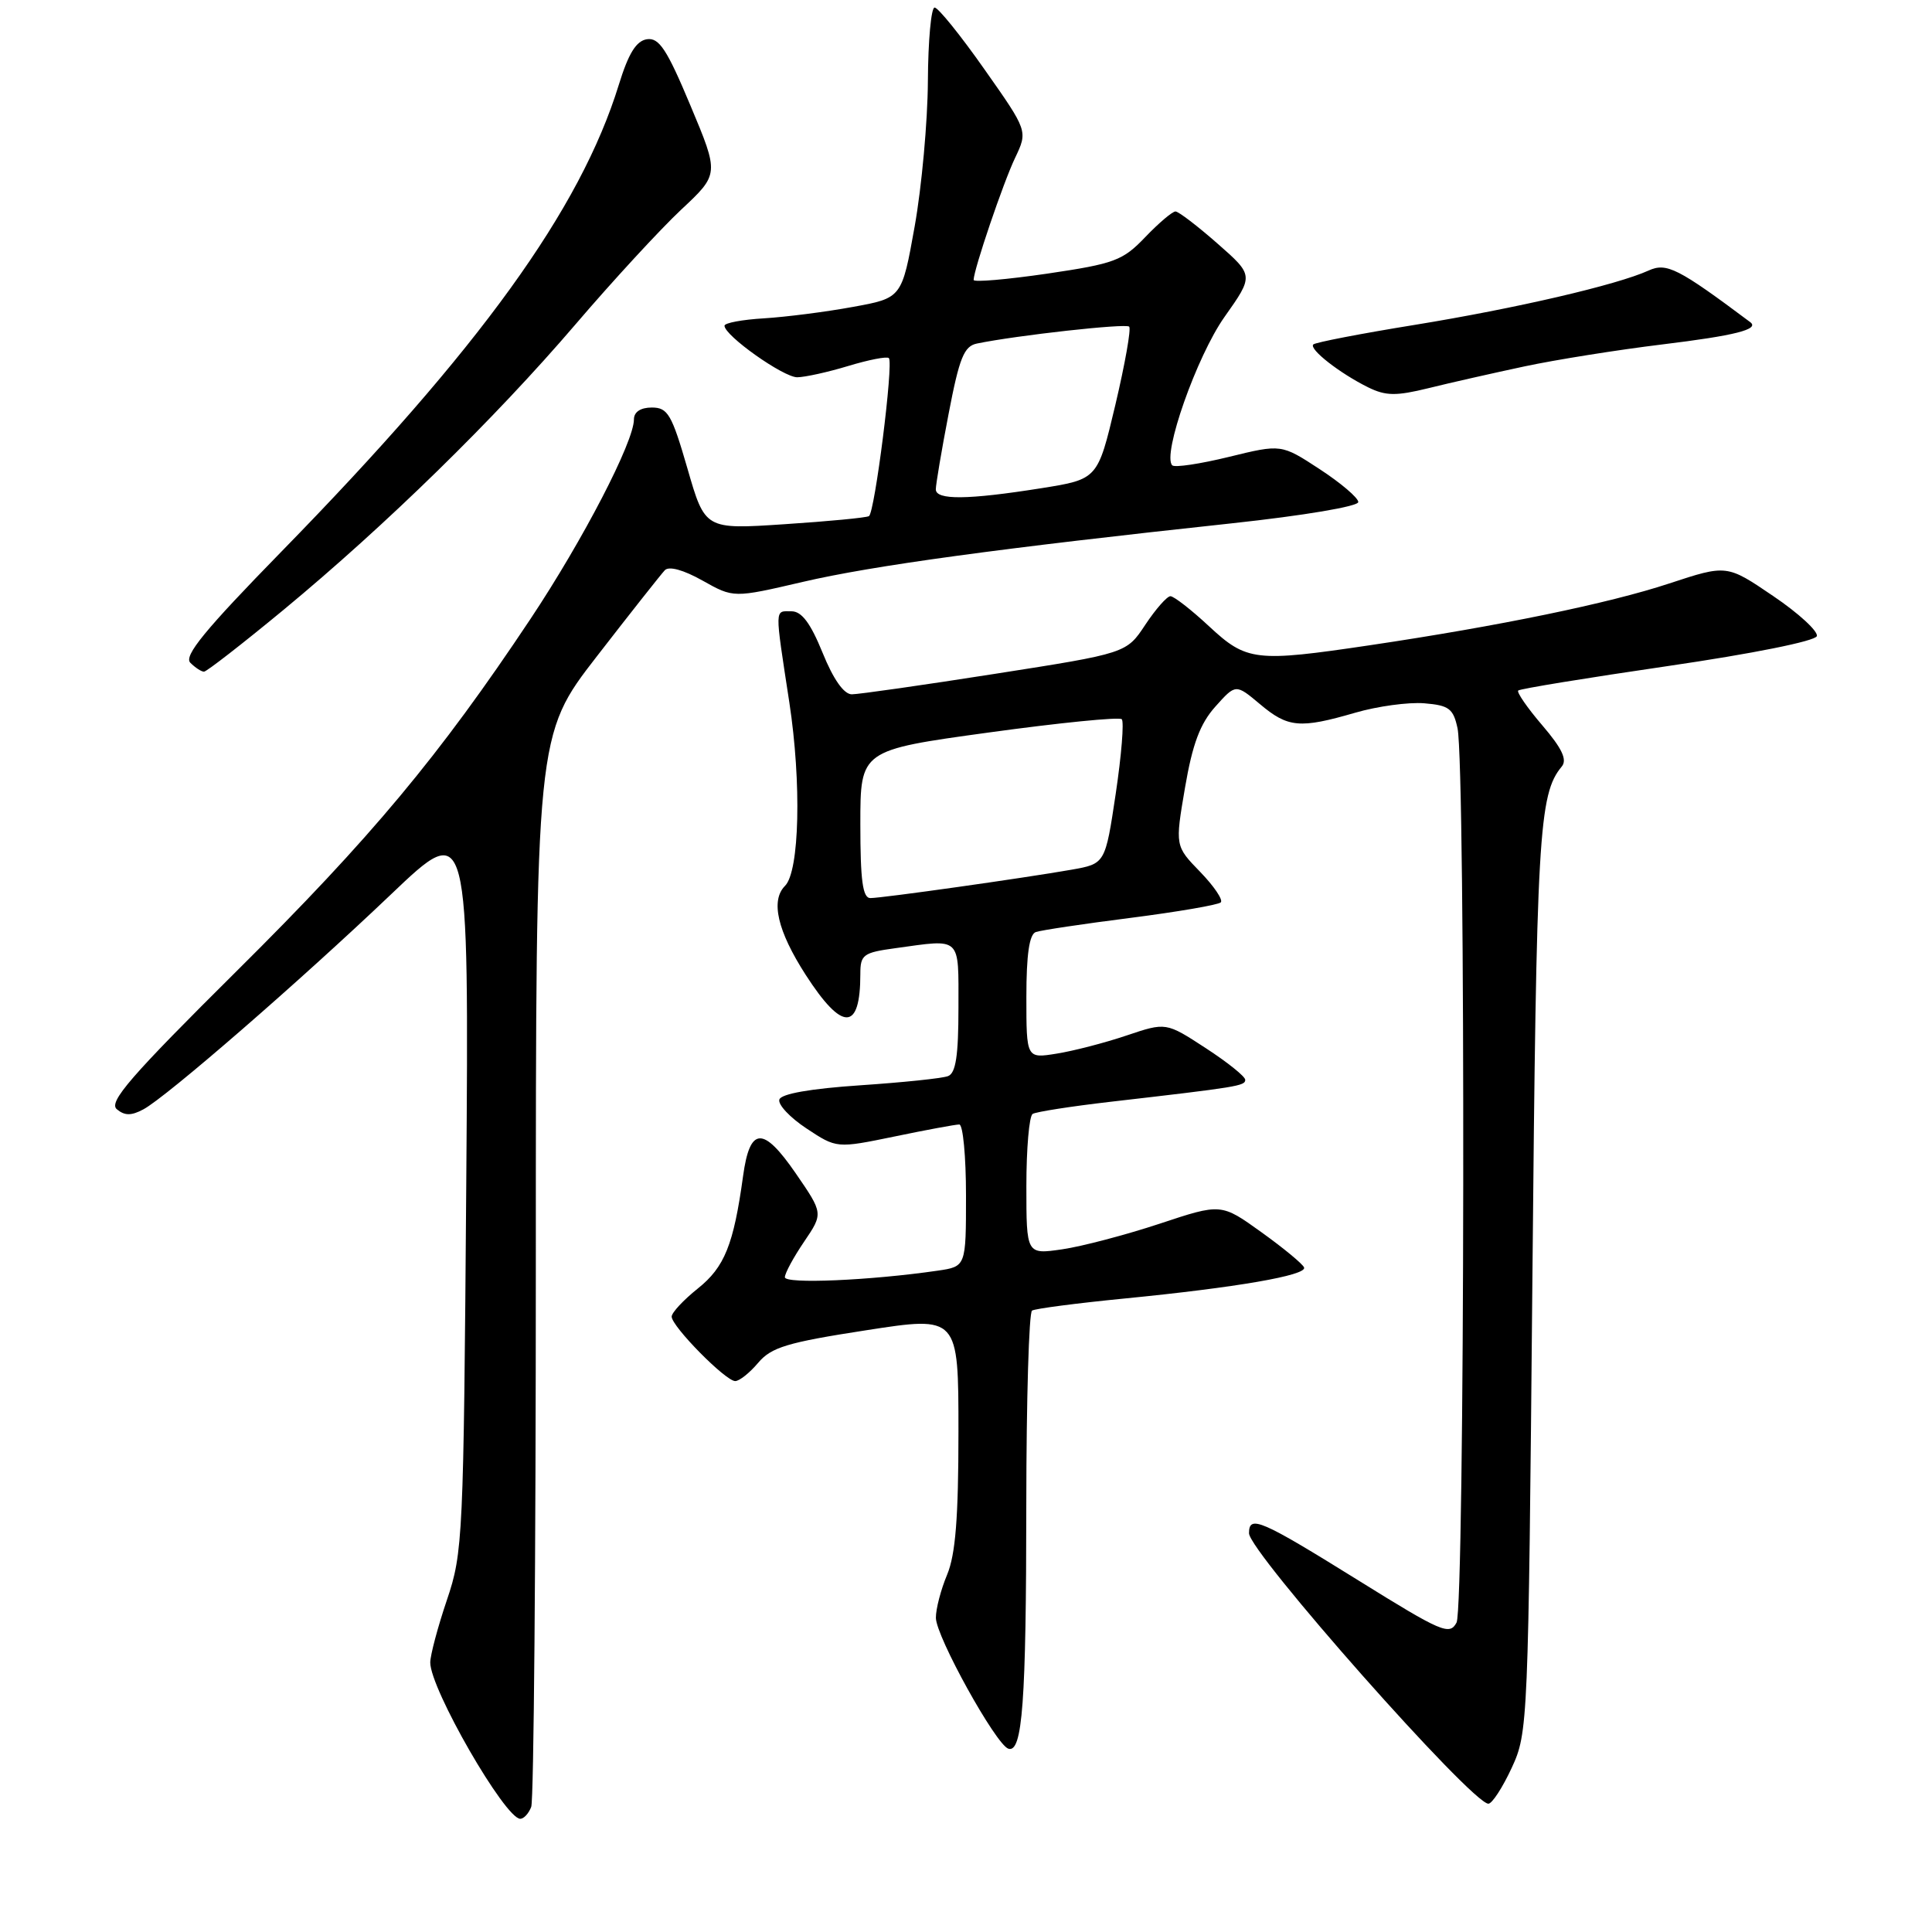<?xml version="1.0" encoding="UTF-8" standalone="no"?>
<!DOCTYPE svg PUBLIC "-//W3C//DTD SVG 1.1//EN" "http://www.w3.org/Graphics/SVG/1.1/DTD/svg11.dtd" >
<svg xmlns="http://www.w3.org/2000/svg" xmlns:xlink="http://www.w3.org/1999/xlink" version="1.1" viewBox="0 0 256 256">
 <g >
 <path fill="currentColor"
d=" M 70.39 239.42 C 70.73 238.55 71.00 206.24 71.00 167.62 C 71.00 97.40 71.00 97.40 79.10 86.95 C 83.55 81.20 87.60 76.08 88.09 75.56 C 88.64 74.98 90.56 75.51 93.09 76.93 C 97.20 79.24 97.20 79.24 106.35 77.11 C 115.59 74.95 132.54 72.64 163.25 69.34 C 172.79 68.31 179.99 67.10 179.98 66.52 C 179.97 65.96 177.67 64.00 174.87 62.17 C 169.78 58.84 169.78 58.84 162.84 60.54 C 159.03 61.47 155.65 61.98 155.33 61.66 C 153.96 60.30 158.58 47.19 162.25 42.00 C 166.14 36.50 166.14 36.50 161.32 32.27 C 158.67 29.94 156.17 28.03 155.76 28.02 C 155.36 28.01 153.56 29.53 151.76 31.41 C 148.77 34.54 147.69 34.94 138.75 36.26 C 133.39 37.04 129.01 37.42 129.01 37.09 C 129.04 35.68 132.94 24.19 134.50 20.93 C 136.20 17.36 136.20 17.36 130.44 9.18 C 127.28 4.68 124.31 1.00 123.84 1.00 C 123.38 1.00 122.98 5.39 122.95 10.75 C 122.92 16.11 122.13 24.77 121.20 29.99 C 119.50 39.49 119.50 39.49 113.00 40.67 C 109.42 41.33 104.14 42.00 101.25 42.18 C 98.36 42.35 96.00 42.79 96.00 43.16 C 96.00 44.47 103.81 50.00 105.64 49.99 C 106.66 49.98 109.71 49.31 112.41 48.49 C 115.12 47.67 117.53 47.20 117.78 47.45 C 118.42 48.09 115.91 67.94 115.14 68.39 C 114.79 68.60 109.76 69.08 103.96 69.46 C 93.42 70.16 93.42 70.16 91.09 62.08 C 89.01 54.90 88.49 54.00 86.37 54.00 C 84.89 54.00 84.00 54.58 84.00 55.57 C 84.00 58.54 77.26 71.54 70.30 82.00 C 58.18 100.20 49.18 110.99 31.37 128.66 C 17.28 142.64 14.34 146.04 15.48 146.98 C 16.52 147.85 17.40 147.85 18.99 147.00 C 22.05 145.37 39.78 129.97 51.82 118.50 C 62.14 108.66 62.14 108.66 61.78 157.08 C 61.43 203.80 61.34 205.73 59.22 212.00 C 58.01 215.57 57.02 219.30 57.01 220.28 C 56.99 223.76 66.92 241.00 68.94 241.00 C 69.41 241.00 70.06 240.29 70.39 239.42 Z  M 200.31 234.25 C 202.47 229.57 202.51 228.58 203.05 169.50 C 203.59 110.44 203.88 105.26 206.94 101.57 C 207.69 100.67 206.98 99.17 204.37 96.12 C 202.38 93.80 200.95 91.72 201.17 91.50 C 201.39 91.27 210.30 89.82 220.97 88.26 C 232.21 86.62 240.52 84.95 240.74 84.29 C 240.94 83.67 238.35 81.27 234.96 78.98 C 228.81 74.80 228.81 74.80 221.16 77.32 C 213.20 79.95 198.66 82.95 181.50 85.50 C 166.35 87.75 165.19 87.62 160.21 82.99 C 157.85 80.79 155.54 79.00 155.09 79.00 C 154.64 79.00 153.14 80.70 151.76 82.78 C 149.26 86.56 149.26 86.56 131.88 89.28 C 122.32 90.78 113.76 92.00 112.87 92.00 C 111.82 92.00 110.42 90.01 109.00 86.50 C 107.40 82.57 106.23 81.00 104.88 81.00 C 102.62 81.00 102.63 80.25 104.59 93.07 C 106.22 103.74 105.94 115.46 104.02 117.38 C 102.08 119.32 103.02 123.36 106.75 129.16 C 111.62 136.72 114.00 136.68 114.00 129.05 C 114.00 126.50 114.38 126.22 118.64 125.64 C 127.48 124.42 127.00 123.97 127.00 133.53 C 127.00 139.88 126.65 142.20 125.62 142.59 C 124.85 142.89 119.60 143.43 113.95 143.81 C 107.41 144.25 103.52 144.93 103.27 145.69 C 103.05 146.35 104.67 148.08 106.87 149.53 C 110.86 152.17 110.86 152.17 118.54 150.59 C 122.76 149.71 126.62 149.00 127.11 149.00 C 127.60 149.00 128.00 153.24 128.00 158.41 C 128.00 167.82 128.00 167.82 124.25 168.37 C 115.32 169.67 104.00 170.16 104.00 169.24 C 104.00 168.71 105.15 166.59 106.55 164.53 C 109.09 160.78 109.09 160.78 105.43 155.46 C 101.11 149.19 99.36 149.28 98.46 155.84 C 97.21 164.93 96.01 167.90 92.47 170.73 C 90.56 172.26 89.00 173.93 89.00 174.46 C 89.00 175.75 96.14 183.00 97.42 183.00 C 97.97 183.00 99.34 181.91 100.46 180.58 C 102.20 178.52 104.31 177.88 114.75 176.27 C 127.00 174.37 127.00 174.37 127.00 189.72 C 127.00 201.10 126.61 205.99 125.50 208.65 C 124.67 210.63 124.00 213.20 124.01 214.37 C 124.02 216.84 131.96 231.17 133.61 231.71 C 135.48 232.32 135.98 225.59 135.99 199.31 C 136.00 185.45 136.34 173.91 136.75 173.66 C 137.16 173.40 142.68 172.68 149.00 172.06 C 163.86 170.60 173.17 168.99 172.80 167.95 C 172.63 167.49 170.09 165.39 167.15 163.28 C 161.81 159.44 161.81 159.44 153.65 162.15 C 149.17 163.63 143.36 165.16 140.75 165.54 C 136.00 166.23 136.00 166.23 136.00 157.17 C 136.00 152.19 136.37 147.89 136.83 147.60 C 137.29 147.32 141.90 146.60 147.08 146.00 C 164.07 144.04 165.00 143.89 165.00 143.08 C 165.00 142.64 162.64 140.75 159.75 138.87 C 154.50 135.45 154.50 135.45 149.27 137.21 C 146.40 138.18 142.23 139.26 140.02 139.61 C 136.00 140.26 136.00 140.26 136.00 132.10 C 136.00 126.47 136.39 123.80 137.25 123.50 C 137.94 123.26 143.60 122.41 149.83 121.62 C 156.06 120.82 161.43 119.90 161.76 119.57 C 162.09 119.24 160.86 117.42 159.03 115.53 C 155.70 112.10 155.70 112.10 157.02 104.37 C 158.01 98.58 159.02 95.89 161.04 93.63 C 163.74 90.61 163.74 90.61 166.95 93.30 C 170.66 96.43 172.24 96.57 179.57 94.44 C 182.52 93.58 186.64 93.02 188.72 93.19 C 192.00 93.46 192.57 93.89 193.13 96.50 C 194.22 101.67 194.10 212.94 193.00 215.00 C 192.08 216.73 191.04 216.28 180.07 209.46 C 167.02 201.35 165.50 200.69 165.50 203.16 C 165.50 205.64 195.02 239.00 197.22 239.00 C 197.71 239.00 199.10 236.86 200.31 234.25 Z  M 37.58 80.80 C 51.16 69.56 65.51 55.53 76.24 43.00 C 81.18 37.22 87.49 30.38 90.26 27.78 C 95.30 23.07 95.30 23.07 91.49 13.99 C 88.37 6.53 87.33 4.96 85.72 5.20 C 84.30 5.42 83.28 7.07 82.00 11.22 C 76.90 27.75 63.60 46.17 37.31 73.07 C 27.14 83.48 24.32 86.92 25.22 87.82 C 25.87 88.47 26.68 89.00 27.03 89.00 C 27.37 89.00 32.12 85.31 37.58 80.80 Z  M 202.00 48.55 C 206.12 47.67 214.34 46.36 220.25 45.64 C 229.87 44.47 233.18 43.64 231.92 42.69 C 222.36 35.54 220.83 34.76 218.44 35.85 C 214.23 37.76 200.89 40.86 187.45 43.05 C 180.34 44.20 174.30 45.37 174.02 45.64 C 173.41 46.25 177.53 49.47 181.30 51.33 C 183.63 52.47 184.98 52.49 189.30 51.43 C 192.16 50.72 197.88 49.43 202.00 48.55 Z  M 124.00 64.84 C 124.00 64.20 124.76 59.68 125.70 54.81 C 127.12 47.40 127.74 45.87 129.45 45.52 C 134.75 44.43 149.17 42.83 149.62 43.28 C 149.90 43.56 149.07 48.22 147.79 53.65 C 145.45 63.50 145.45 63.50 137.98 64.69 C 128.22 66.24 124.00 66.28 124.00 64.84 Z  M 114.00 109.20 C 114.00 99.40 114.00 99.40 131.02 97.06 C 140.39 95.77 148.31 94.98 148.64 95.30 C 148.96 95.63 148.60 100.07 147.84 105.17 C 146.45 114.45 146.45 114.45 141.98 115.24 C 135.59 116.36 116.90 119.00 115.33 119.00 C 114.31 119.00 114.00 116.67 114.00 109.20 Z "/>
</g>
</svg>